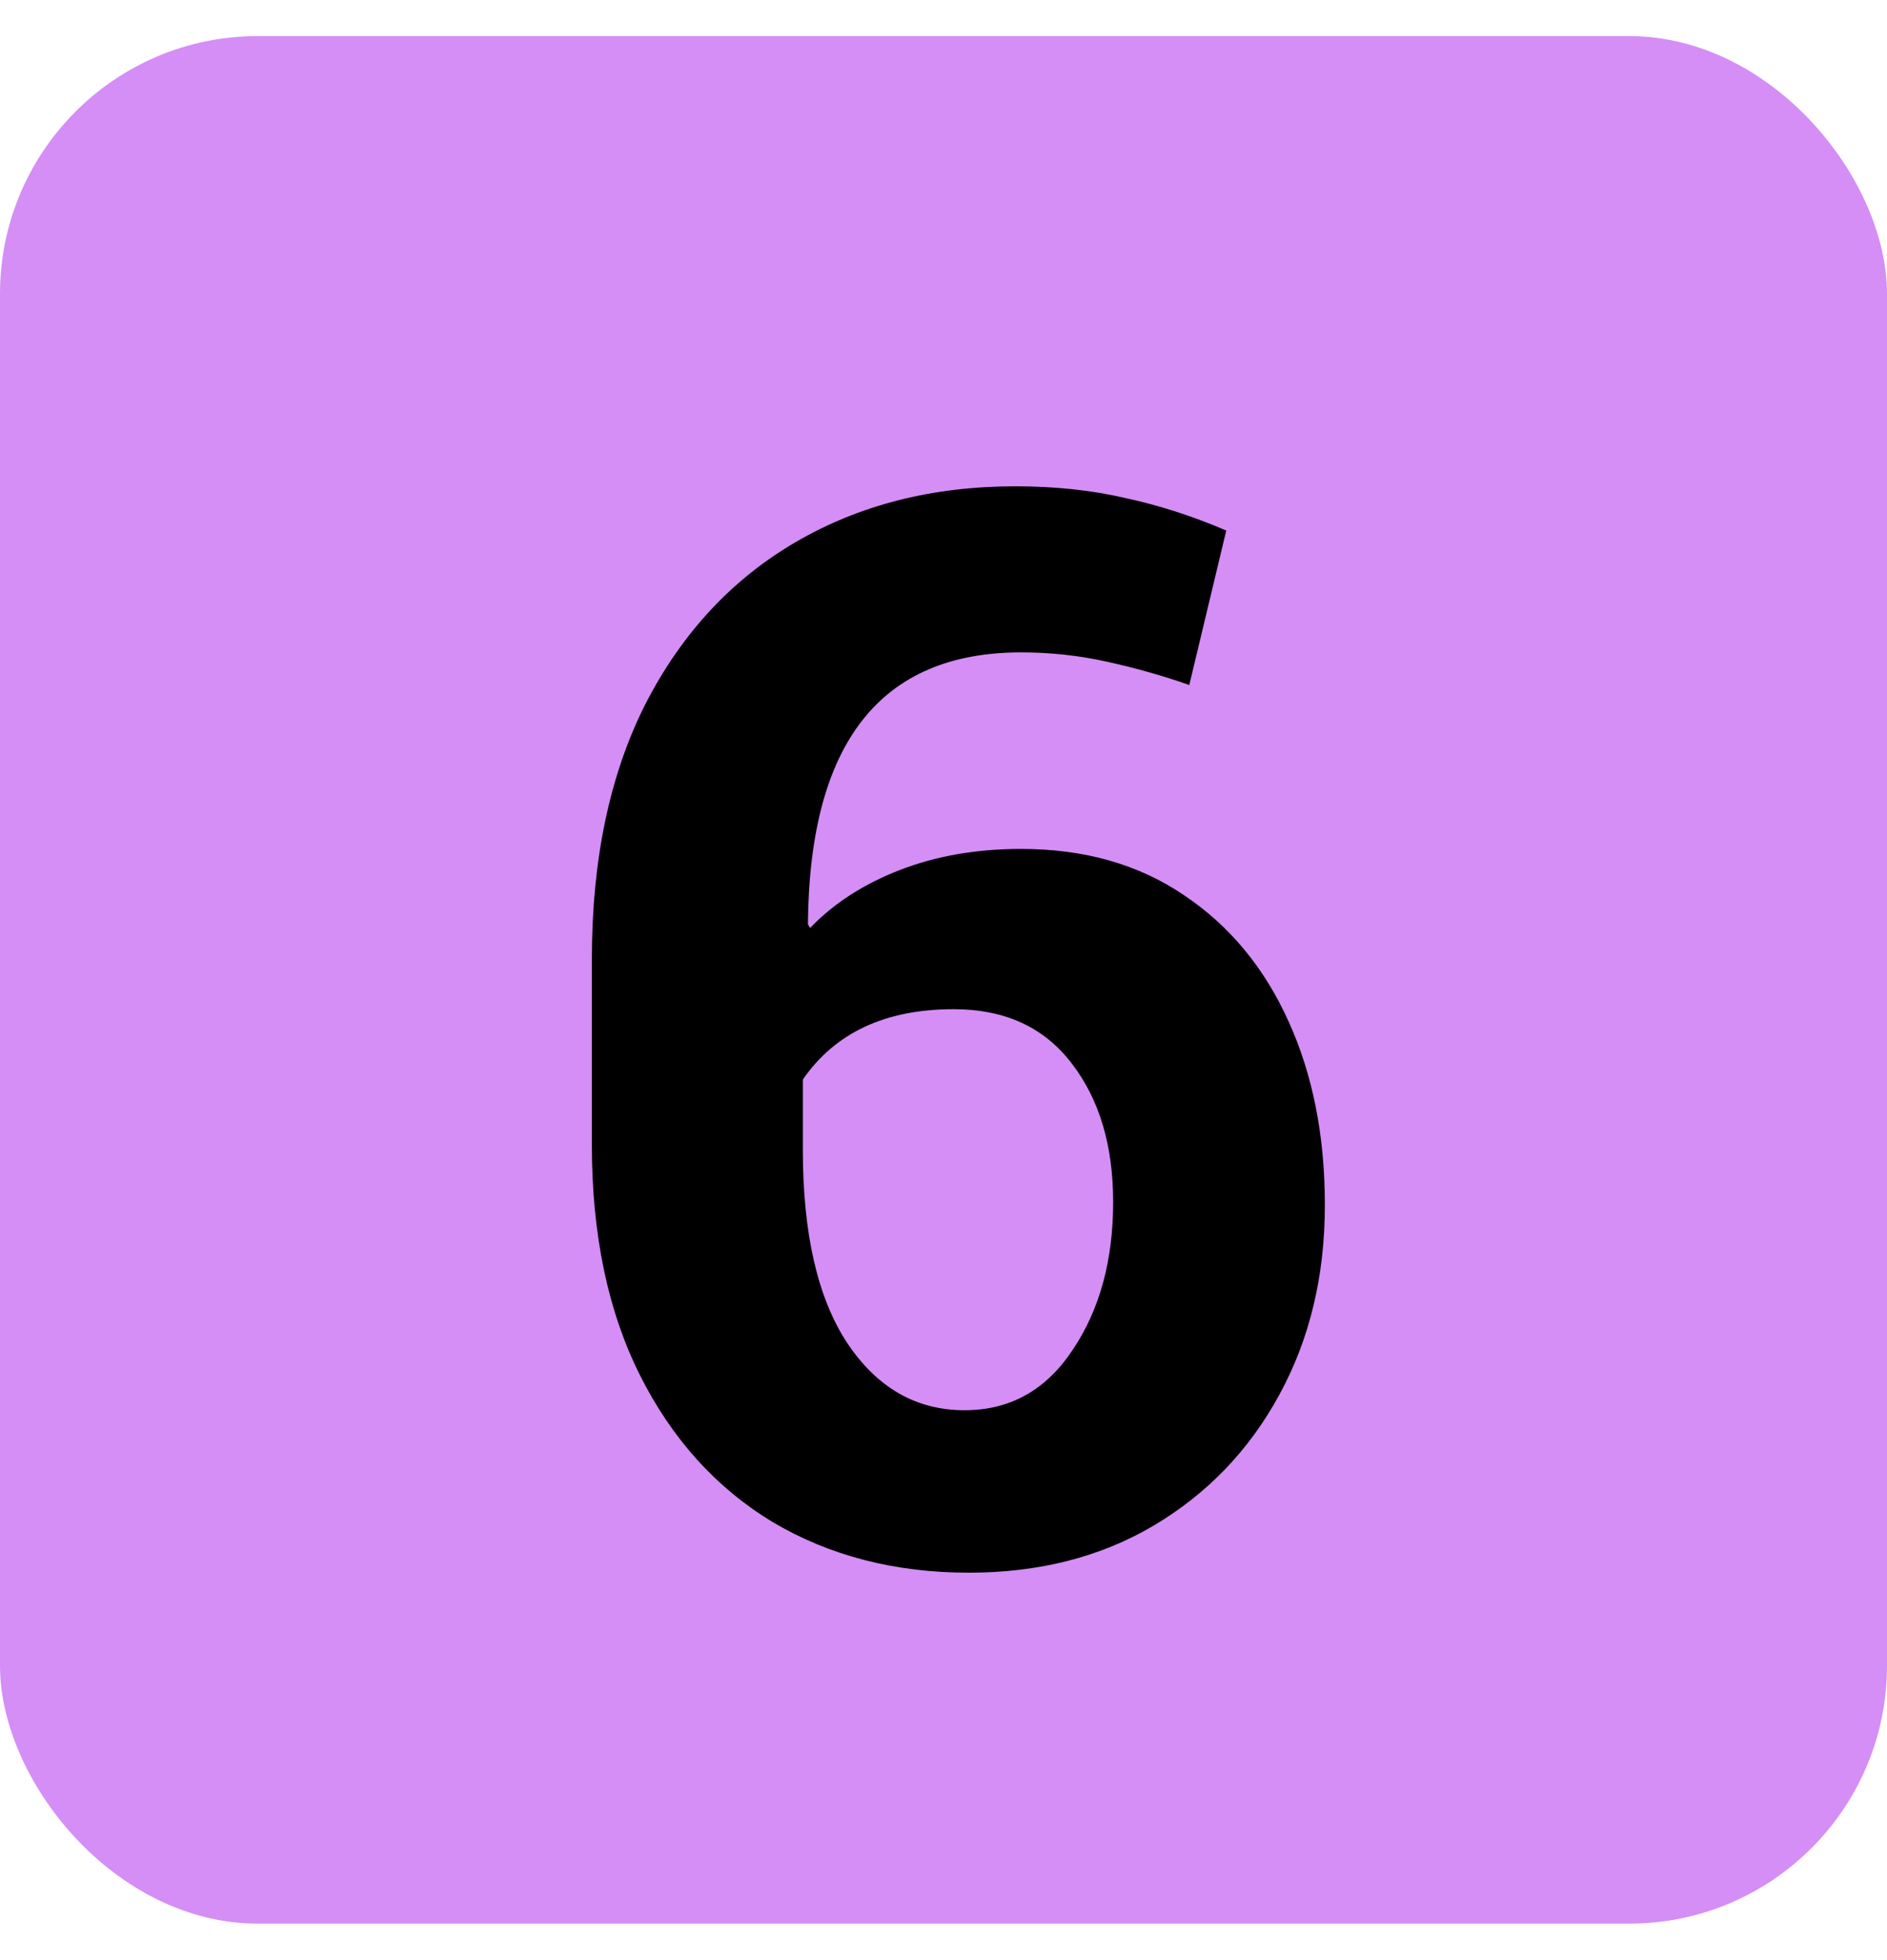 <svg width="366" height="380" viewBox="0 0 366 380" fill="none" xmlns="http://www.w3.org/2000/svg">
<rect y="7" width="366" height="366" rx="50" fill="#D48EF5"/>
<path d="M187.922 304.953C173.578 304.953 160.875 301.672 149.812 295.109C138.844 288.453 130.266 278.938 124.078 266.562C117.891 254.188 114.797 239.328 114.797 221.984V185.984C114.797 166.672 118.266 150.172 125.203 136.484C132.234 122.797 141.938 112.344 154.312 105.125C166.688 97.906 180.891 94.297 196.922 94.297C204.609 94.297 211.688 95.047 218.156 96.547C224.719 97.953 231.281 100.062 237.844 102.875L230.672 132.828C225.609 131.047 220.312 129.547 214.781 128.328C209.344 127.109 203.766 126.5 198.047 126.5C170.766 126.5 156.984 144.078 156.703 179.234L157.125 179.938C161.719 175.156 167.531 171.406 174.562 168.688C181.594 165.969 189.422 164.609 198.047 164.609C210.328 164.609 220.875 167.609 229.688 173.609C238.5 179.516 245.25 187.672 249.938 198.078C254.625 208.391 256.969 220.25 256.969 233.656C256.969 247.438 254.016 259.719 248.109 270.5C242.297 281.188 234.188 289.625 223.781 295.812C213.469 301.906 201.516 304.953 187.922 304.953ZM187.078 273.453C195.891 273.453 202.875 269.562 208.031 261.781C213.281 254 215.906 244.438 215.906 233.094C215.906 222.125 213.234 213.172 207.891 206.234C202.547 199.203 194.906 195.688 184.969 195.688C171.75 195.688 162 200.234 155.719 209.328V222.969C155.719 239.188 158.578 251.656 164.297 260.375C170.109 269.094 177.703 273.453 187.078 273.453Z" fill="black"/>
</svg>

